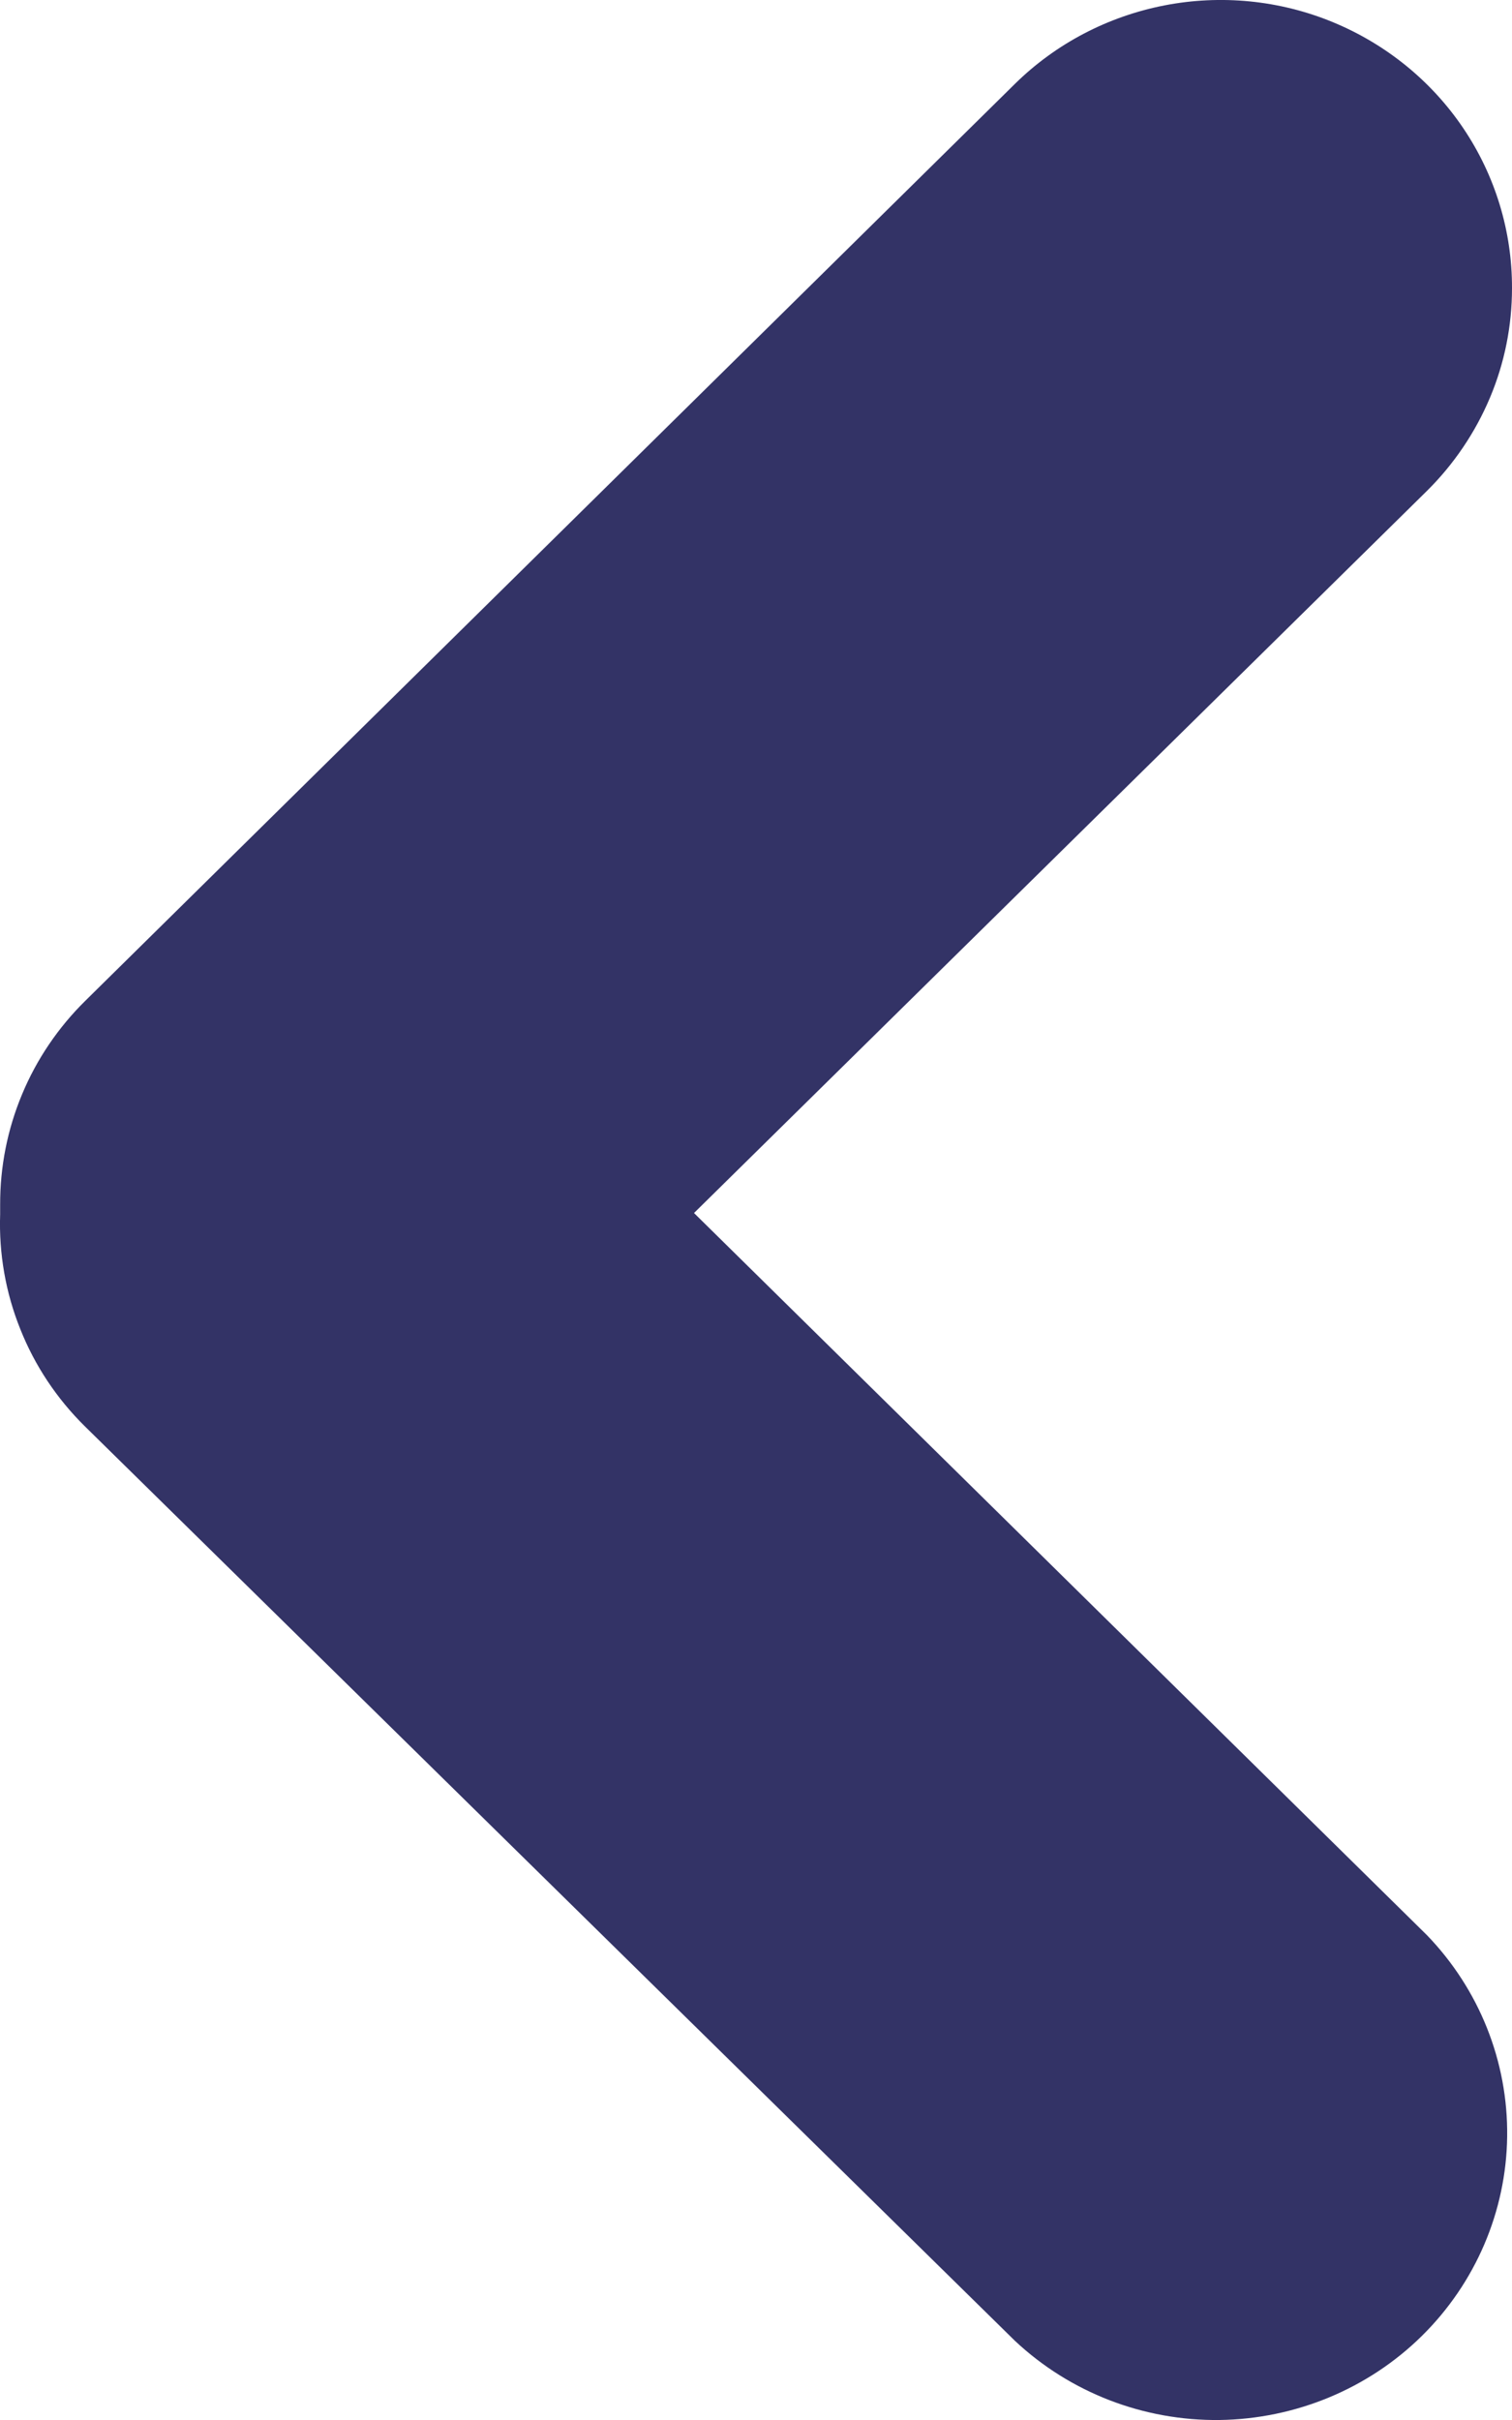 <svg width="10" height="16" viewBox="0 0 10 16" fill="none" xmlns="http://www.w3.org/2000/svg">
<path d="M10 1.905C10.001 1.529 9.889 1.161 9.678 0.848C9.467 0.535 9.166 0.291 8.814 0.146C8.462 0.001 8.074 -0.037 7.7 0.036C7.326 0.109 6.982 0.289 6.712 0.555L0.565 6.616C0.385 6.793 0.242 7.004 0.146 7.235C0.049 7.467 -0 7.715 0.001 7.966C0.001 7.988 0.001 8.008 0.001 8.028C-0.008 8.287 0.037 8.546 0.134 8.787C0.23 9.029 0.376 9.248 0.563 9.432L6.713 15.477C7.078 15.819 7.563 16.006 8.066 16C8.568 15.993 9.049 15.794 9.404 15.444C9.759 15.094 9.962 14.62 9.968 14.125C9.974 13.63 9.783 13.152 9.437 12.794L4.59 8.02L9.437 3.246C9.615 3.07 9.757 2.86 9.854 2.63C9.951 2.4 10 2.154 10 1.905Z" fill="#333366"/>
</svg>
